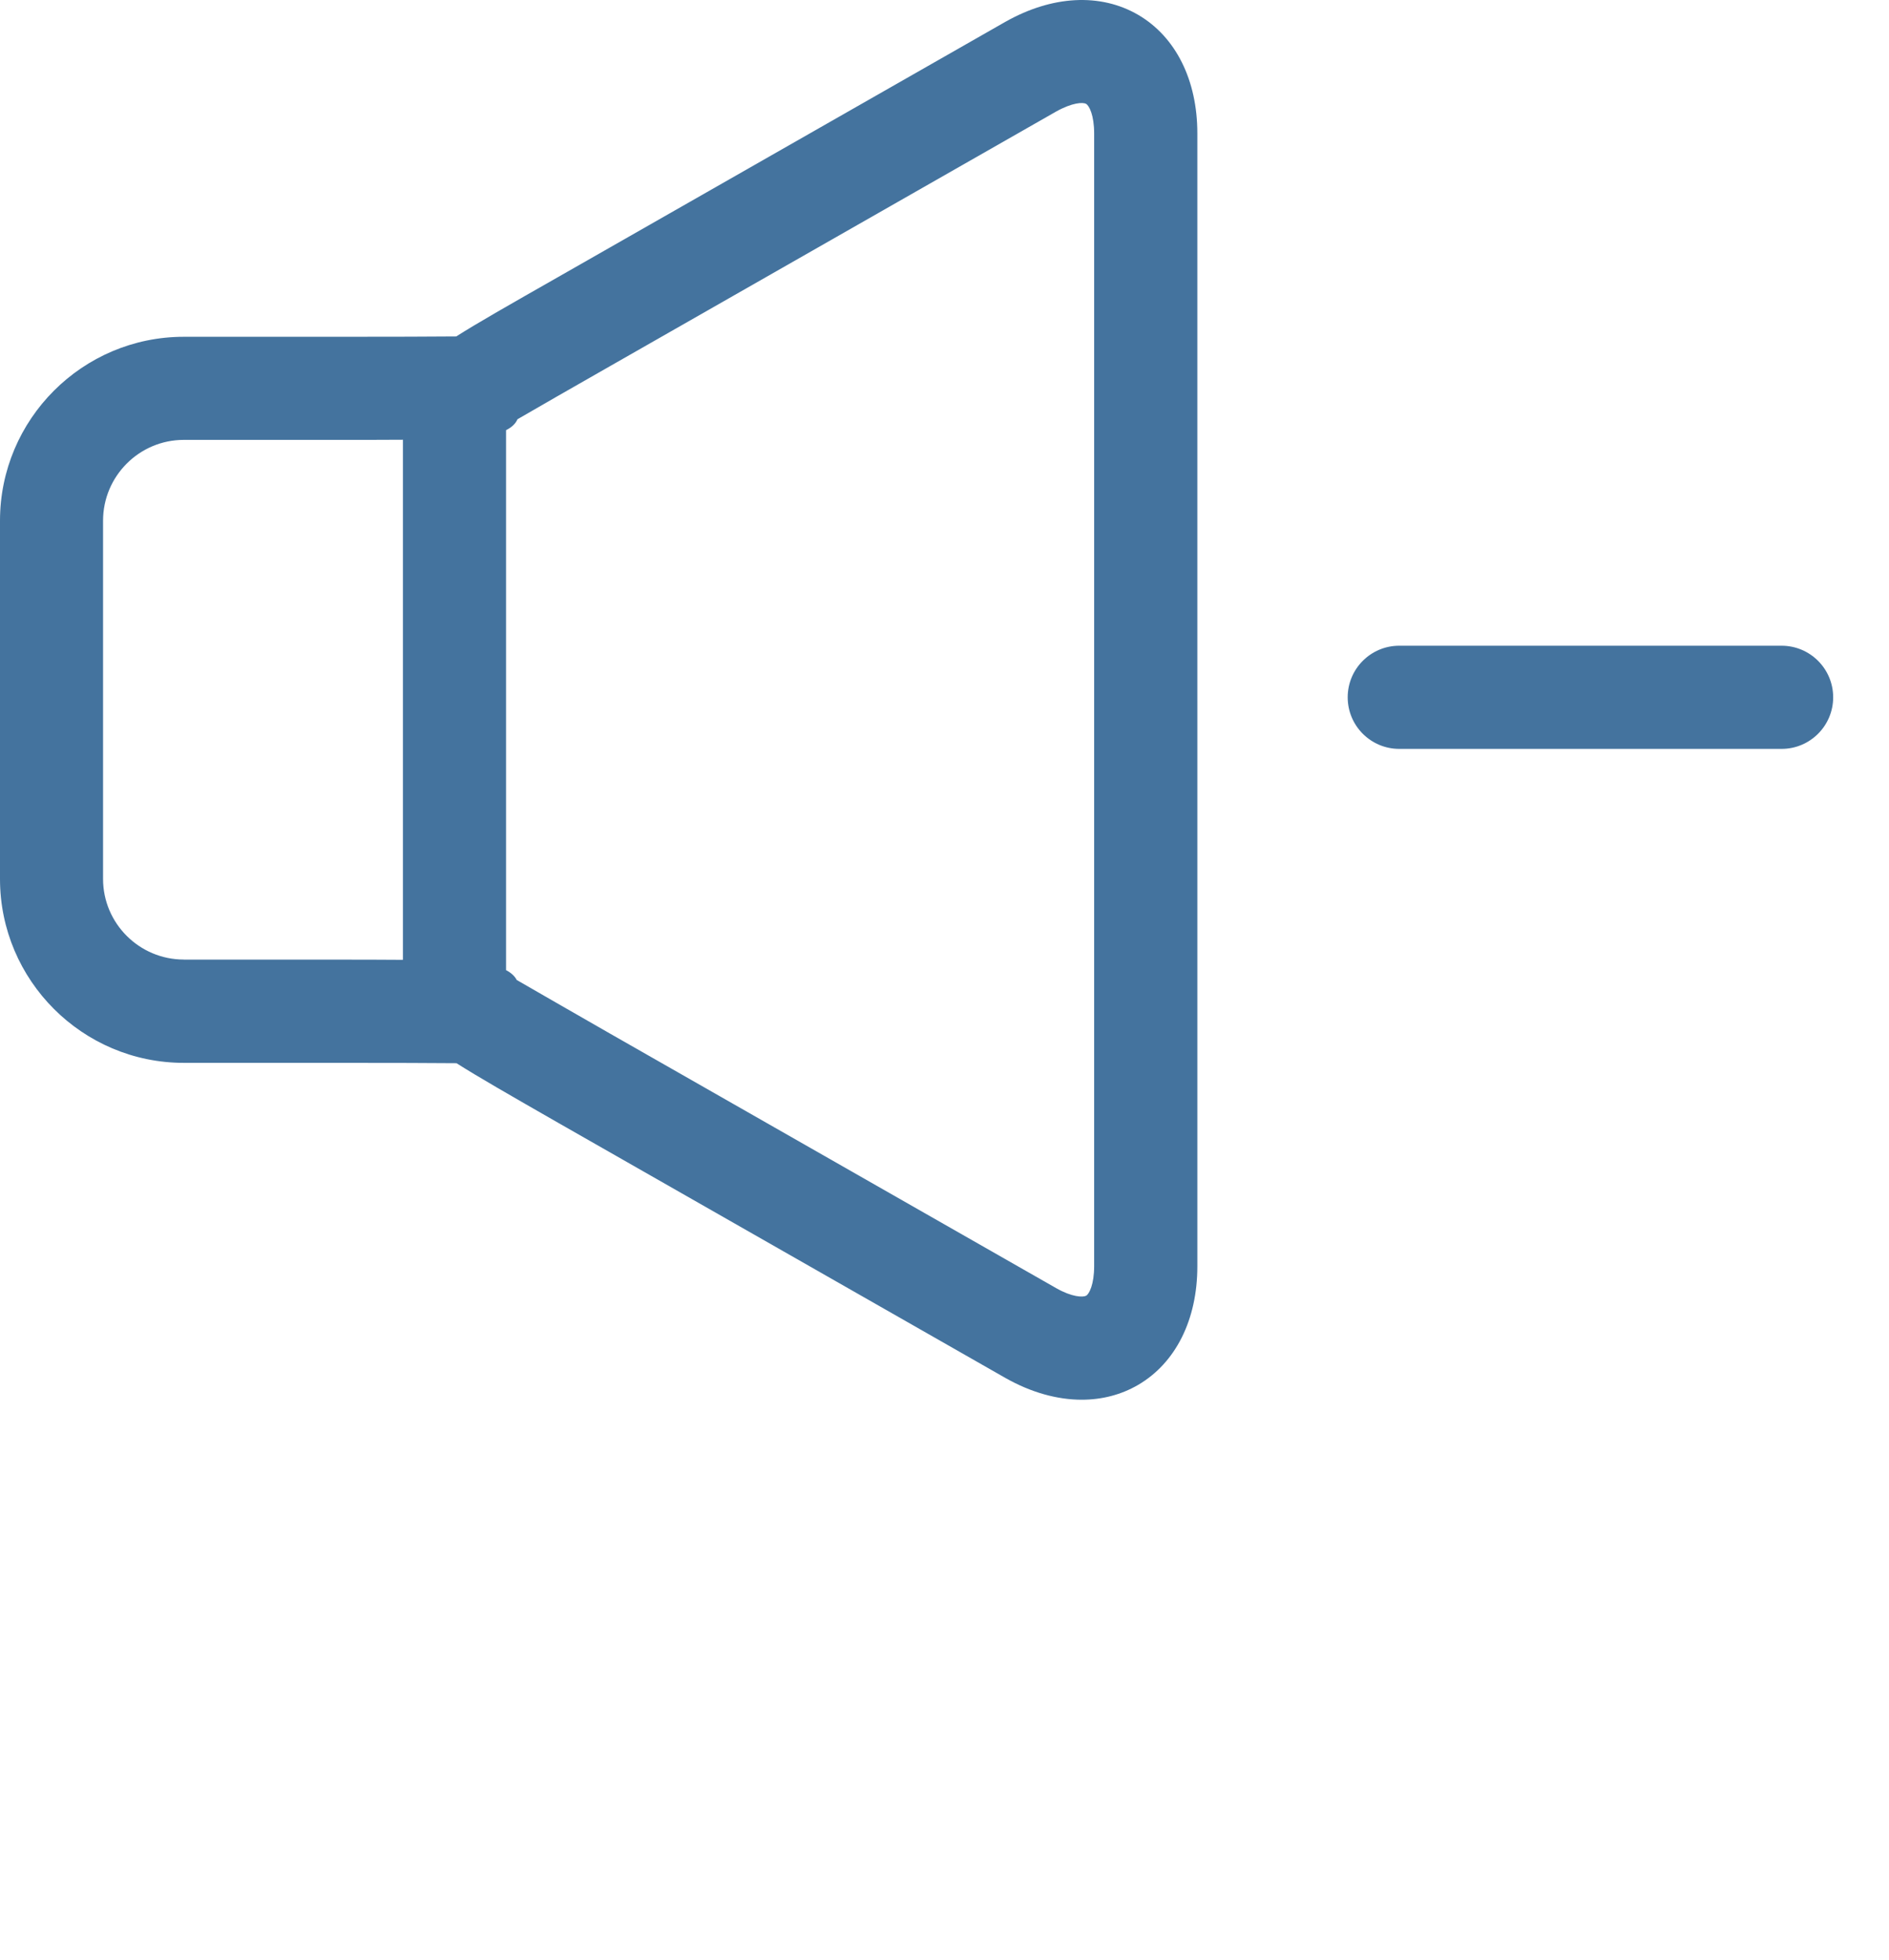 <svg id="feller-1687" xmlns="http://www.w3.org/2000/svg" x="0px" y="0px" width="27px" height="28px" xml:space="preserve"><path d="M16.268,0.212c-0.54-0.314-1.23-0.278-1.9,0.101L7.985,3.954C7.277,4.357,6.818,4.618,6.521,4.807  C6.228,4.81,5.574,4.812,4.819,4.812H2.627C1.179,4.812,0,5.991,0,7.44v2.556v0.006v2.557c0,1.448,1.179,2.627,2.627,2.627h2.192  c0.761,0,1.418,0.002,1.706,0.005c0.297,0.189,0.755,0.452,1.459,0.855l6.386,3.642c0.366,0.207,0.739,0.311,1.091,0.311  c0.289,0,0.563-0.07,0.807-0.212c0.537-0.314,0.846-0.932,0.846-1.695v-8.077V9.982V1.906C17.114,1.143,16.805,0.526,16.268,0.212z   M2.627,13.71c-0.636,0-1.154-0.517-1.154-1.152v-2.557V9.996V7.44c0-0.637,0.518-1.155,1.154-1.155h2.192  c0.367,0,0.668,0,0.94-0.002v7.431c-0.271-0.002-0.574-0.003-0.94-0.003H2.627z M15.639,10.014v8.077  c0,0.259-0.07,0.396-0.114,0.422c-0.048,0.025-0.203,0.02-0.427-0.107l-6.382-3.64c-0.549-0.314-1.037-0.595-1.33-0.764  c-0.031-0.059-0.083-0.104-0.153-0.141V6.146c0.08-0.04,0.134-0.089,0.164-0.156C7.69,5.82,8.172,5.543,8.715,5.234l6.38-3.64  c0.229-0.128,0.385-0.137,0.43-0.109c0.044,0.026,0.114,0.163,0.114,0.421v8.076V10.014z M25.464,9.226H20c-0.407,0-0.737,0.33-0.737,0.737s0.33,0.737,0.737,0.737h5.465c0.407,0,0.737-0.33,0.737-0.737  S25.872,9.226,25.464,9.226z" style="fill: #44739e"></path></svg>